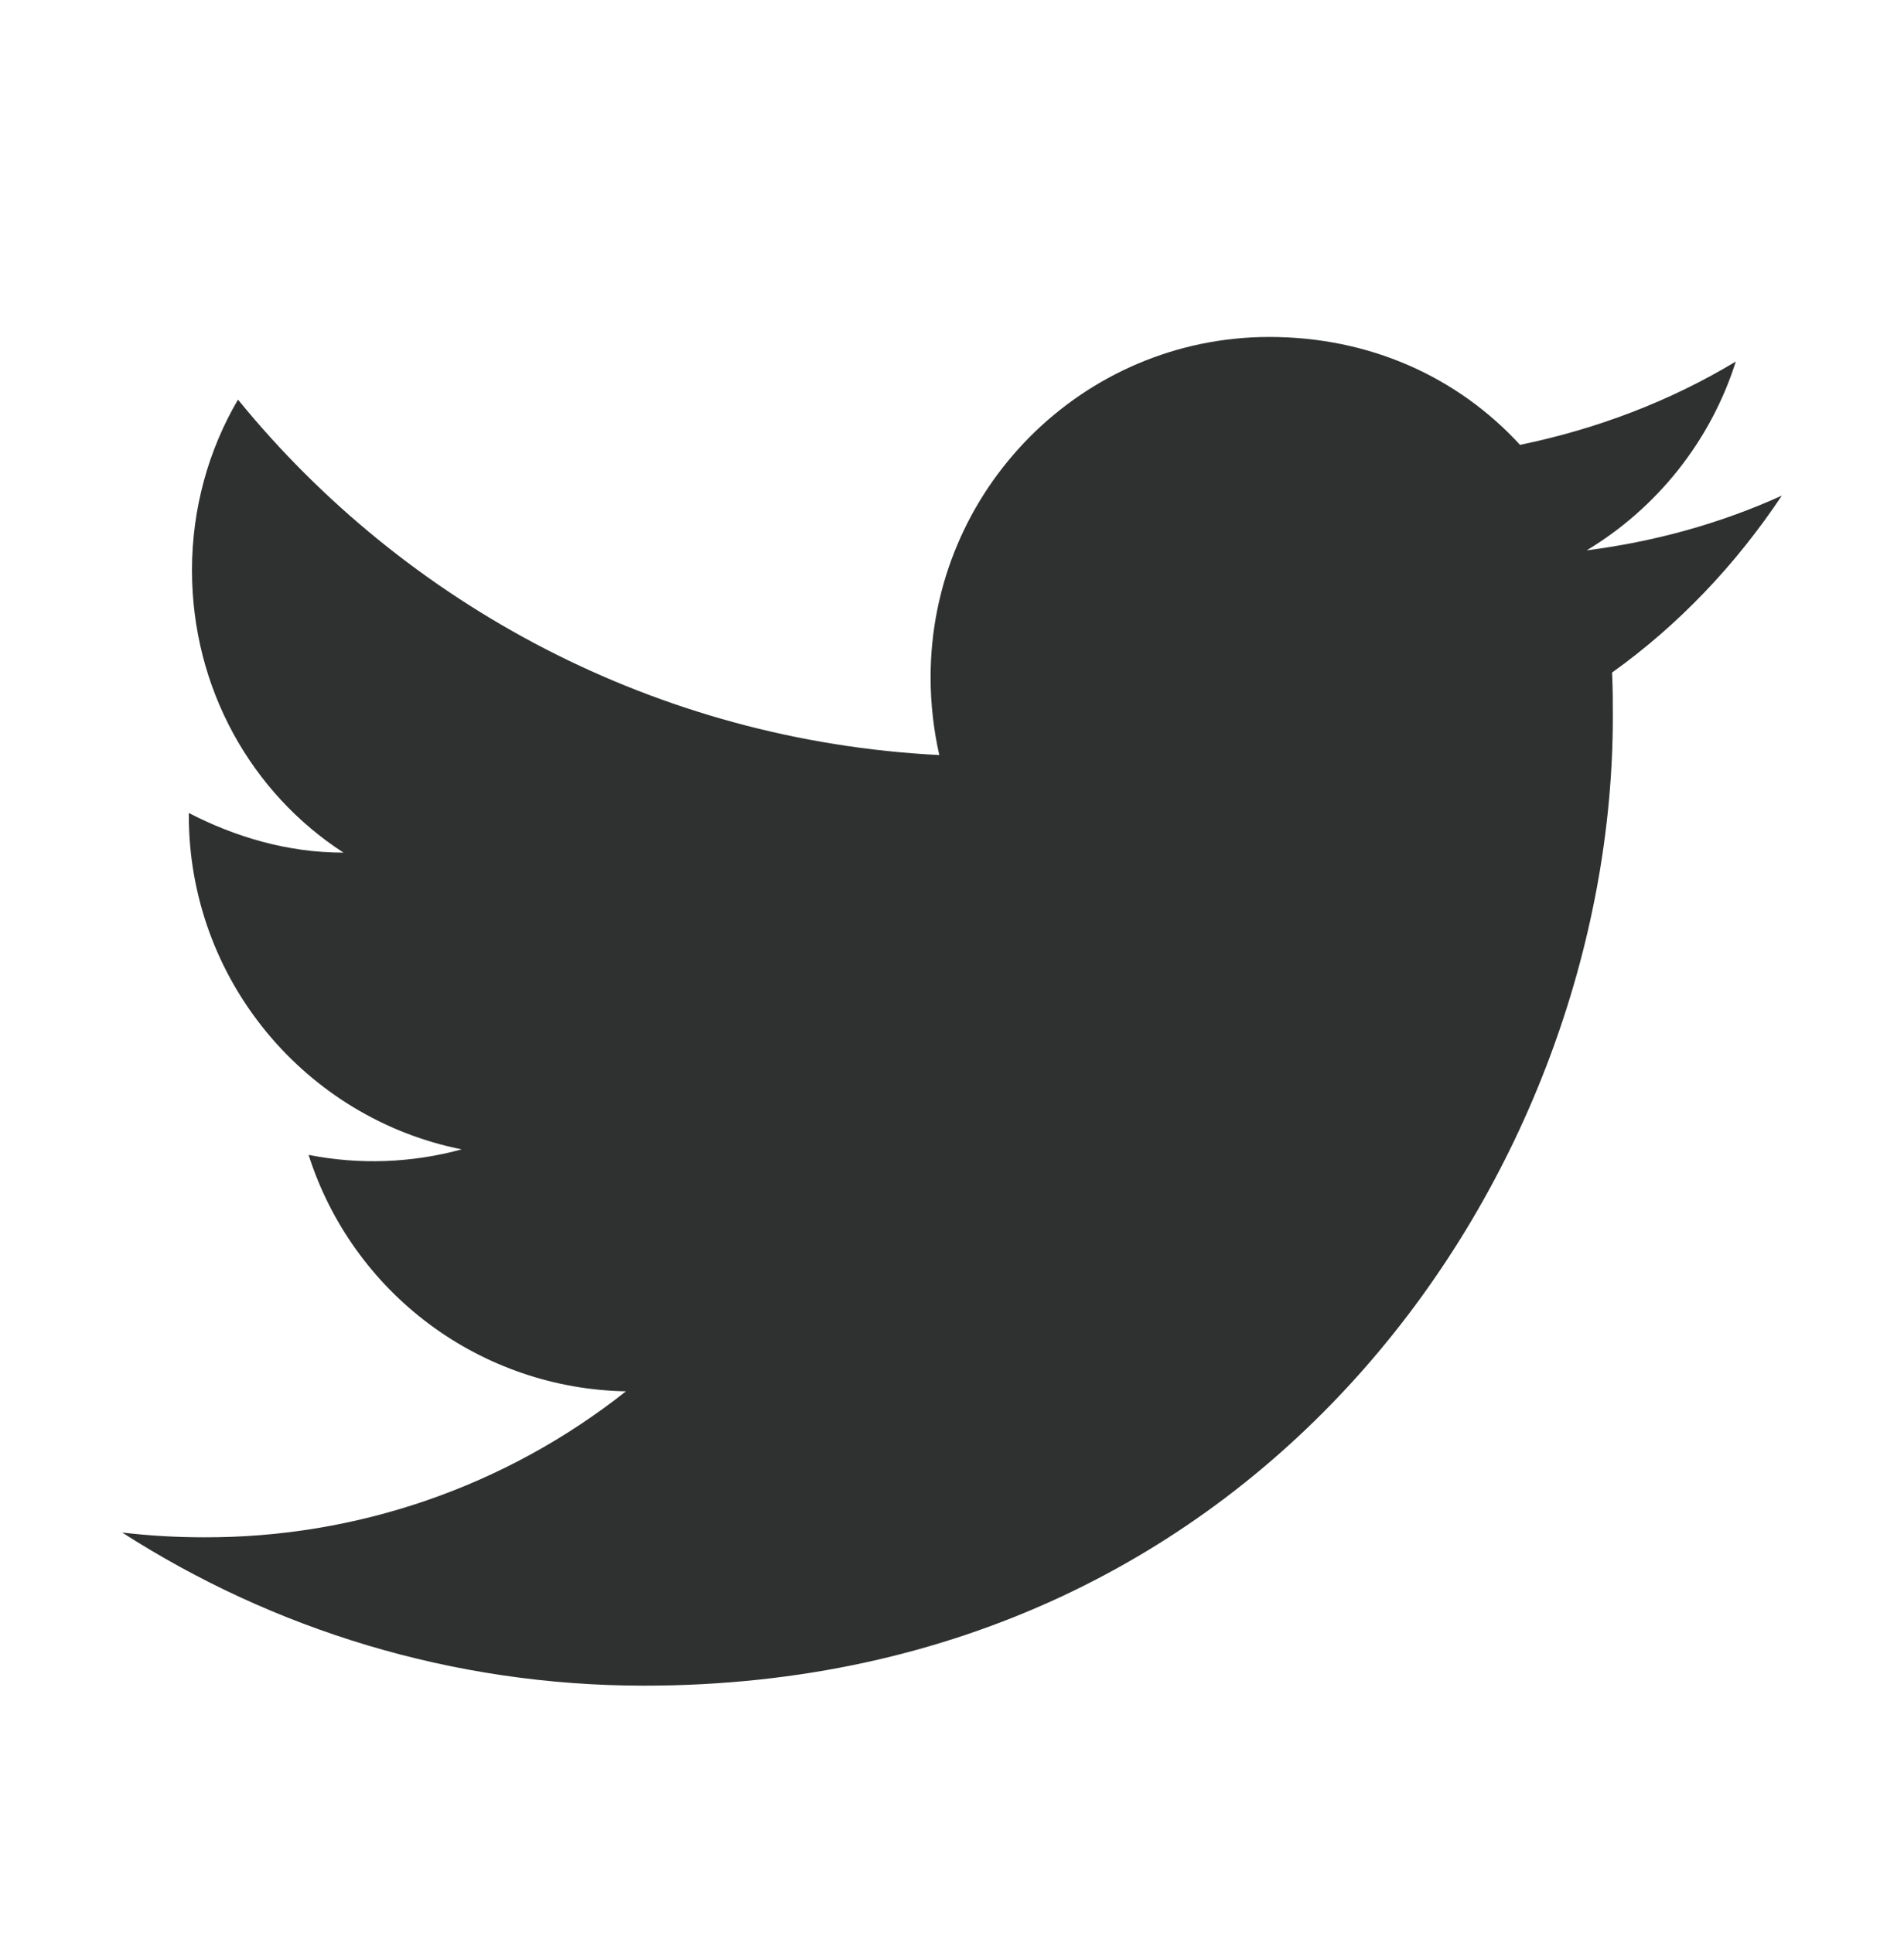 <svg width="66" height="67" viewBox="0 0 66 67" fill="none" xmlns="http://www.w3.org/2000/svg">
<path d="M61.765 17.18C59.648 18.142 57.365 18.775 55 19.077C57.42 17.62 59.29 15.31 60.17 12.532C57.888 13.907 55.358 14.87 52.69 15.42C50.517 13.055 47.465 11.68 44 11.68C37.538 11.68 32.258 16.96 32.258 23.477C32.258 24.412 32.367 25.32 32.56 26.172C22.77 25.677 14.053 20.975 8.25 13.852C7.232 15.585 6.655 17.62 6.655 19.765C6.655 23.862 8.717 27.492 11.908 29.555C9.955 29.555 8.14 29.005 6.545 28.18V28.262C6.545 33.982 10.615 38.767 16.005 39.84C14.274 40.313 12.458 40.379 10.697 40.032C11.444 42.377 12.907 44.428 14.88 45.898C16.853 47.368 19.238 48.183 21.698 48.227C17.527 51.529 12.358 53.313 7.04 53.287C6.105 53.287 5.17 53.232 4.235 53.122C9.46 56.477 15.675 58.43 22.33 58.43C44 58.43 55.907 40.445 55.907 24.852C55.907 24.33 55.907 23.835 55.88 23.312C58.19 21.662 60.17 19.572 61.765 17.18Z" fill="#2F3030"/>
</svg>
